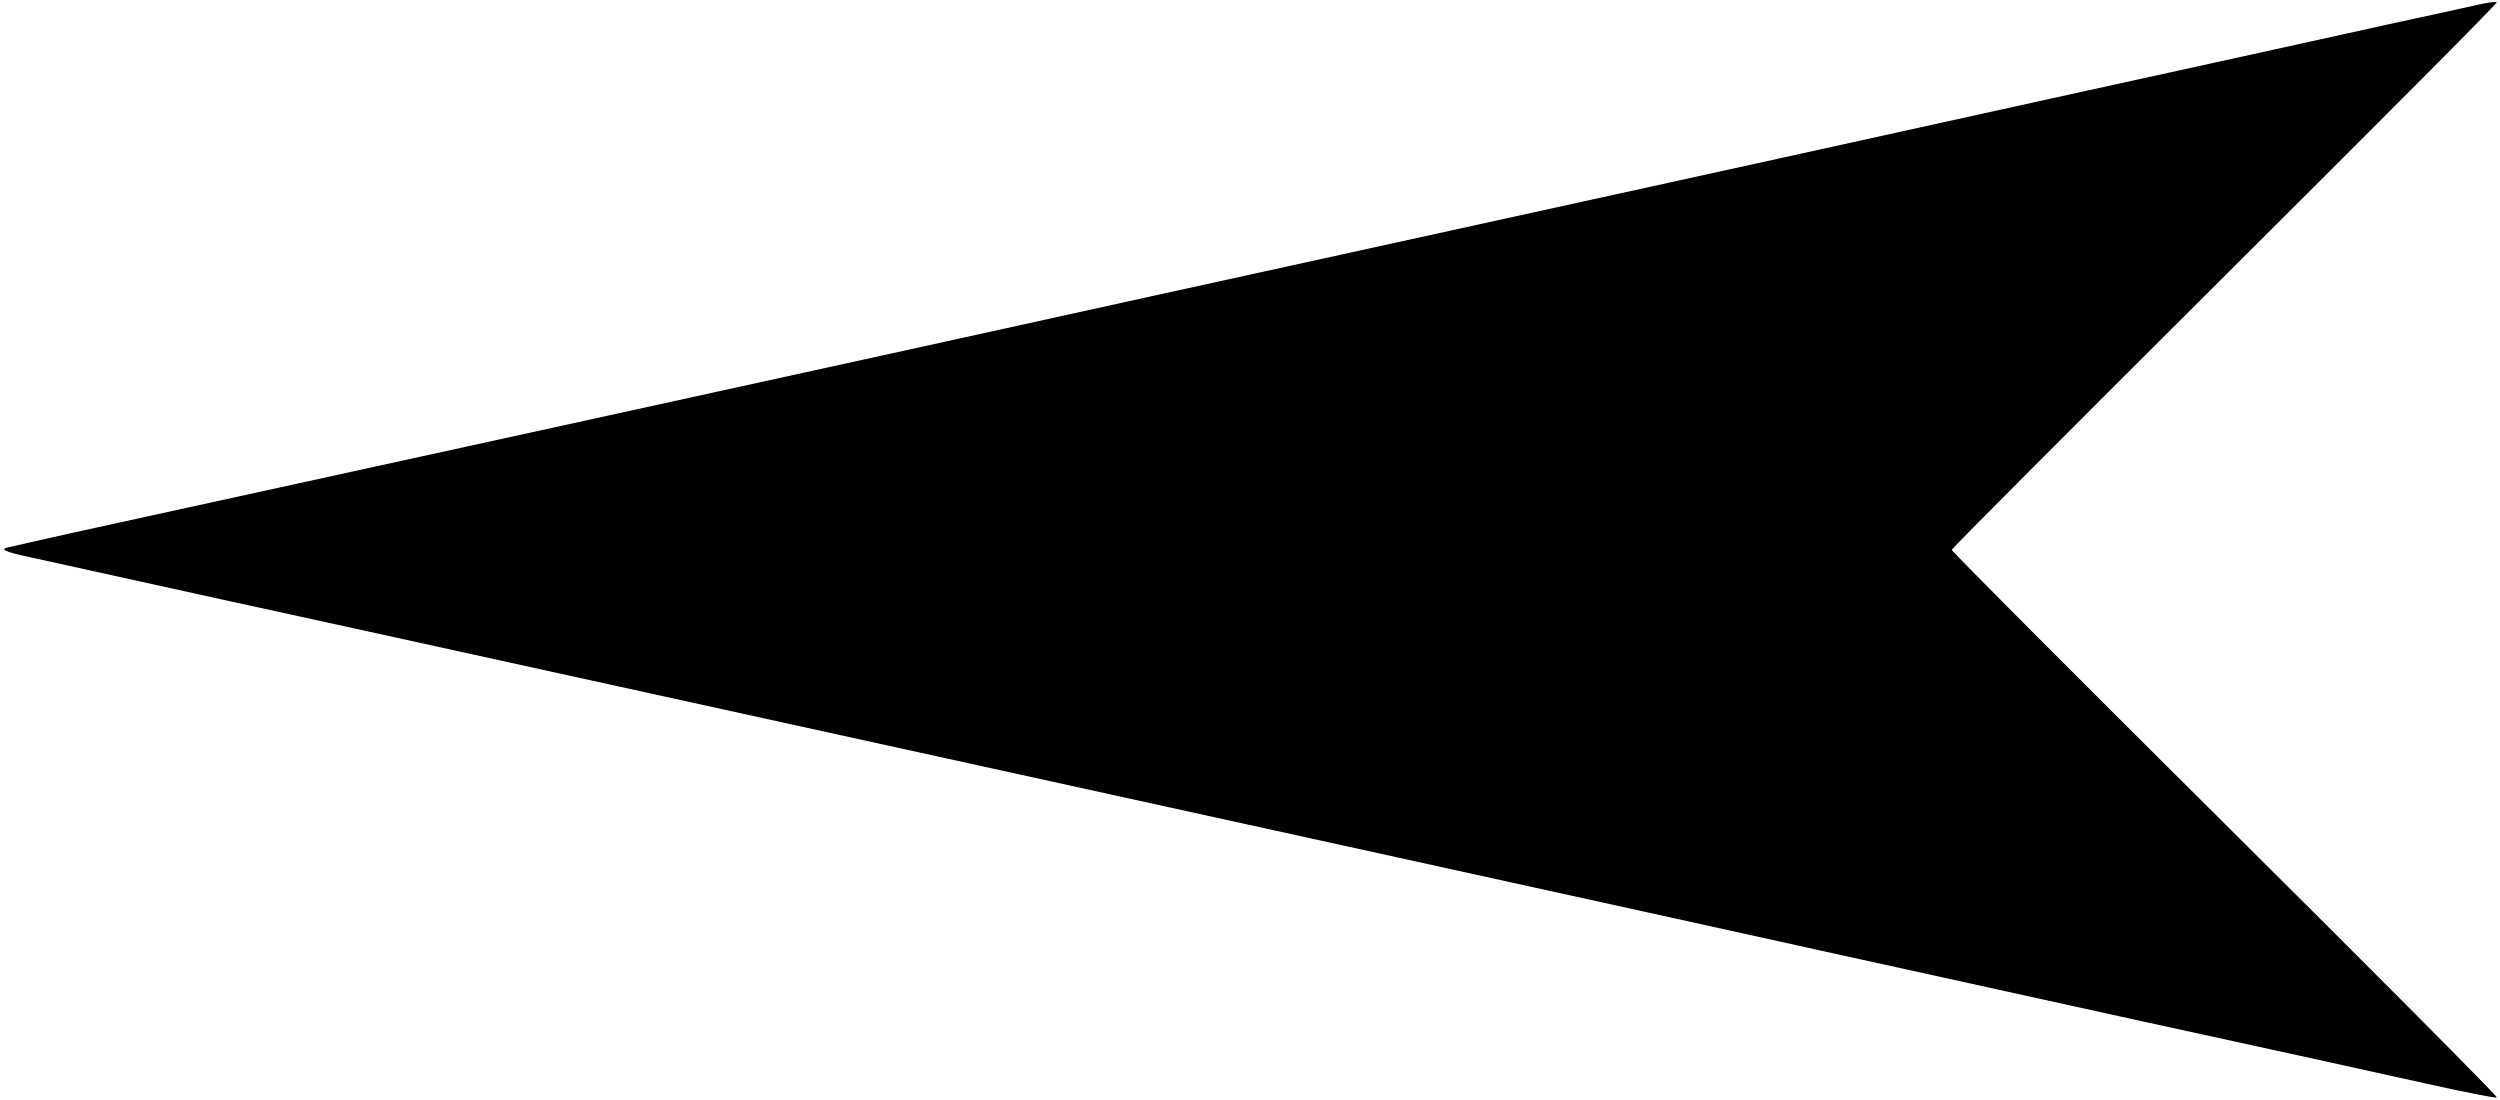 <?xml version="1.0" standalone="no"?>
<!DOCTYPE svg PUBLIC "-//W3C//DTD SVG 20010904//EN"
 "http://www.w3.org/TR/2001/REC-SVG-20010904/DTD/svg10.dtd">
<svg version="1.0" xmlns="http://www.w3.org/2000/svg"
 width="798pt" height="351pt" viewBox="0 0 798 351"
 preserveAspectRatio="xMidYMid meet">

<g transform="translate(0,351) scale(0.1,-0.1)"
fill="#000000" stroke="none">
<path d="M7910 3495 c-30 -7 -149 -33 -265 -58 -115 -26 -610 -134 -1100 -242
-489 -108 -1371 -302 -1960 -431 -588 -129 -1295 -284 -1570 -345 -275 -60
-858 -188 -1295 -284 -1200 -263 -1291 -282 -1485 -325 -99 -22 -191 -43 -204
-46 -34 -7 -22 -14 71 -34 45 -10 321 -71 613 -135 292 -64 600 -131 685 -150
155 -34 1303 -286 1690 -371 433 -95 2324 -510 2725 -599 160 -35 610 -134
1000 -220 391 -85 809 -177 930 -204 121 -27 222 -47 225 -44 3 3 -388 396
-867 872 -480 477 -873 871 -873 876 0 4 393 398 873 876 479 477 870 869 867
872 -3 2 -30 -1 -60 -8z"/>
</g>
</svg>

